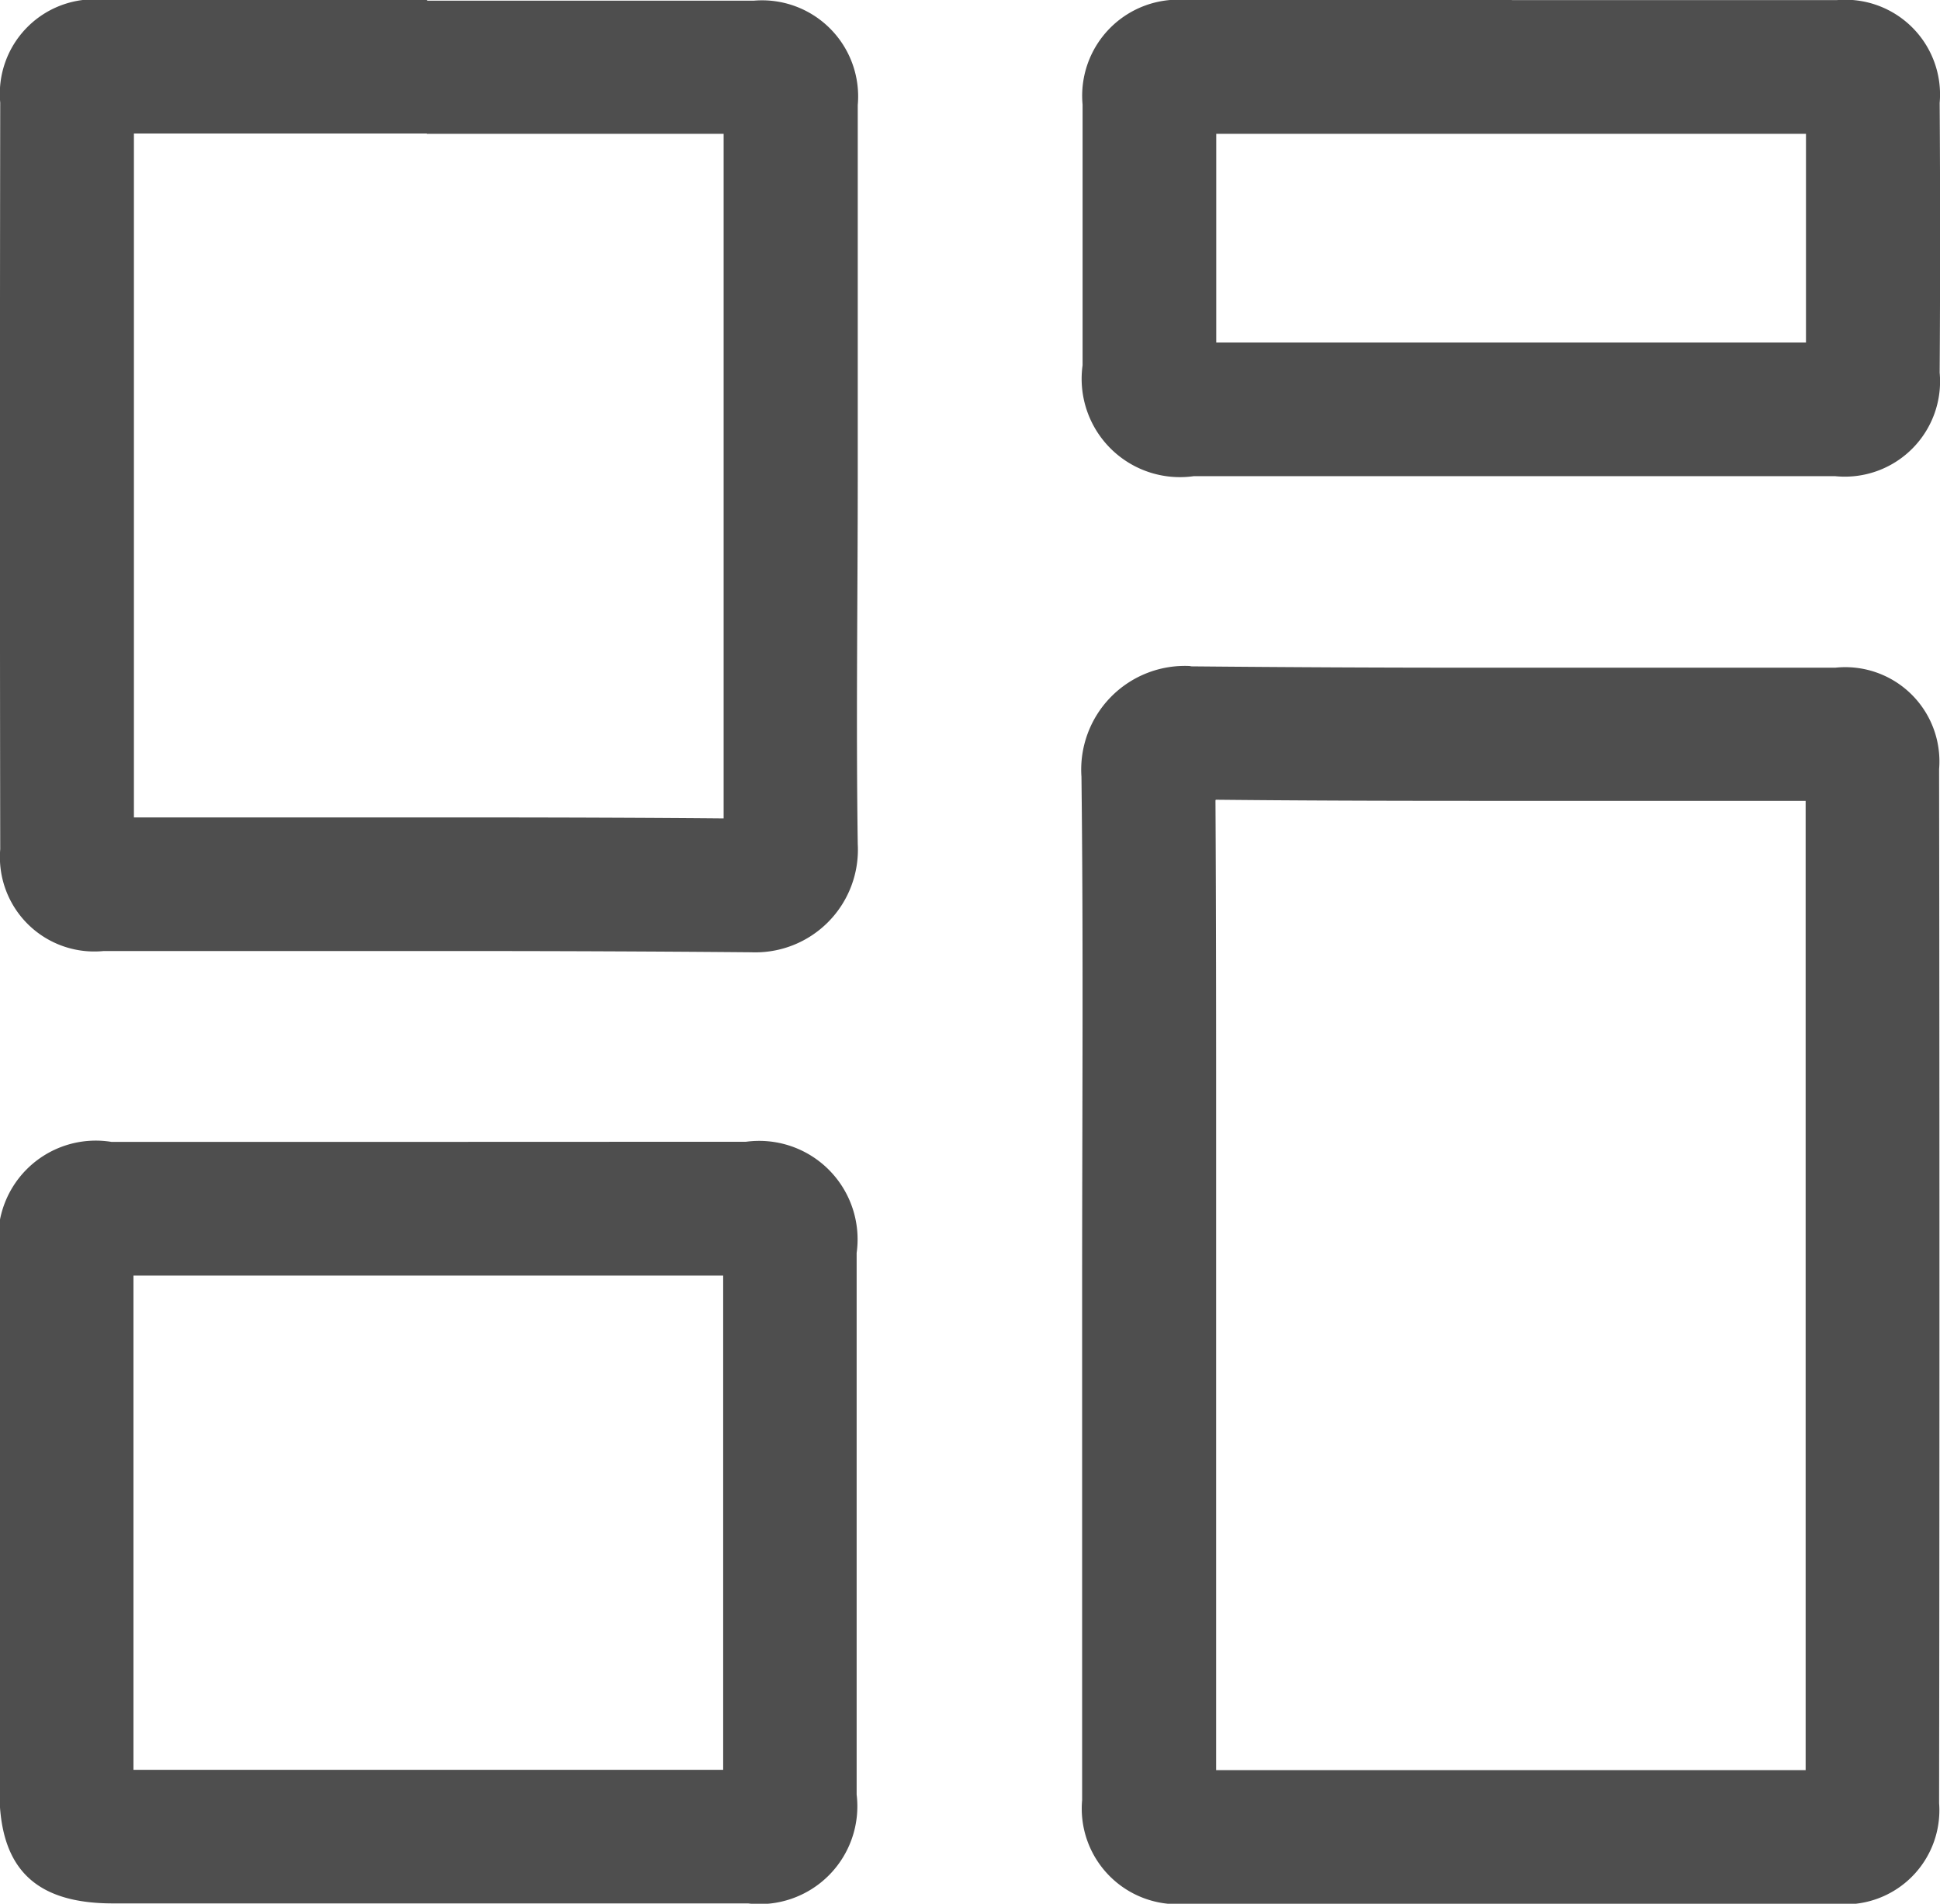 <svg xmlns="http://www.w3.org/2000/svg" width="17.327" height="16.999" viewBox="0 0 17.327 16.999"><g transform="translate(0.327)"><path d="M-346.016,185.606c.68.007,1.425.01,2.322.01l1.578,0,1.368,0c0,2.922,0,5.83,0,8.655l-2.631,0-2.634,0c0-1,0-2.017,0-3q0-.665,0-1.33c0-.43,0-.867,0-1.29,0-1,0-2.022-.006-3.039m-.229-1.2a.926.926,0,0,0-.968.989c.018,1.512.006,3.025.006,4.537q0,2.3,0,4.6a.854.854,0,0,0,.912.928q1.458,0,2.916,0t2.915,0a.84.84,0,0,0,.911-.9q.006-4.617,0-9.234a.841.841,0,0,0-.927-.905h-.062c-1.05,0-2.1,0-3.152,0q-1.269,0-2.538-.012Z" transform="translate(356.548 -178.465)" fill="#4e4e4e"/><path d="M-343.238,36.335l2.629,0c0,.6,0,1.224,0,1.864h-5.267v-.22c0-.539,0-1.094,0-1.644l2.638,0m0-1.195-2.906,0a.858.858,0,0,0-.926.934q0,1.164,0,2.328a.878.878,0,0,0,.992.99h4.555l1.176,0a.851.851,0,0,0,.932-.925q.008-1.2,0-2.408a.846.846,0,0,0-.918-.918l-2.9,0Z" transform="translate(356.412 -35.14)" fill="#4e4e4e"/></g><g transform="translate(0)"><path d="M-577.835,36.335l2.651,0c0,.689,0,1.385,0,2.061q0,.49,0,.981c0,.321,0,.649,0,.966,0,.689,0,1.4,0,2.105-.685-.006-1.438-.009-2.345-.009l-1.555,0-1.367,0c0-1.954,0-3.957,0-6.107l2.615,0m0-1.195-2.894,0a.844.844,0,0,0-.915.92q-.005,3.333,0,6.666a.843.843,0,0,0,.923.909h.087c1.036,0,2.071,0,3.107,0q1.289,0,2.578.011h.011a.916.916,0,0,0,.953-.965c-.016-1.1,0-2.2,0-3.3s0-2.2,0-3.3a.858.858,0,0,0-.928-.932l-2.917,0Z" transform="translate(581.647 -35.14)" fill="#4e4e4e"/><path d="M-577.769,292.359h2.6q0,2.206,0,4.413h-5.267c0-1.481,0-2.964,0-4.413h2.664m2.871,4.411h0m-.27.27h0m-2.6-5.875h-2.862a.872.872,0,0,0-1,1q0,2.4,0,4.8c0,.688.319,1,1.014,1h5.672a.873.873,0,0,0,.97-.972q0-2.418,0-4.836a.879.879,0,0,0-.988-.993Z" transform="translate(581.628 -280.969)" fill="#4e4e4e"/></g></svg>
